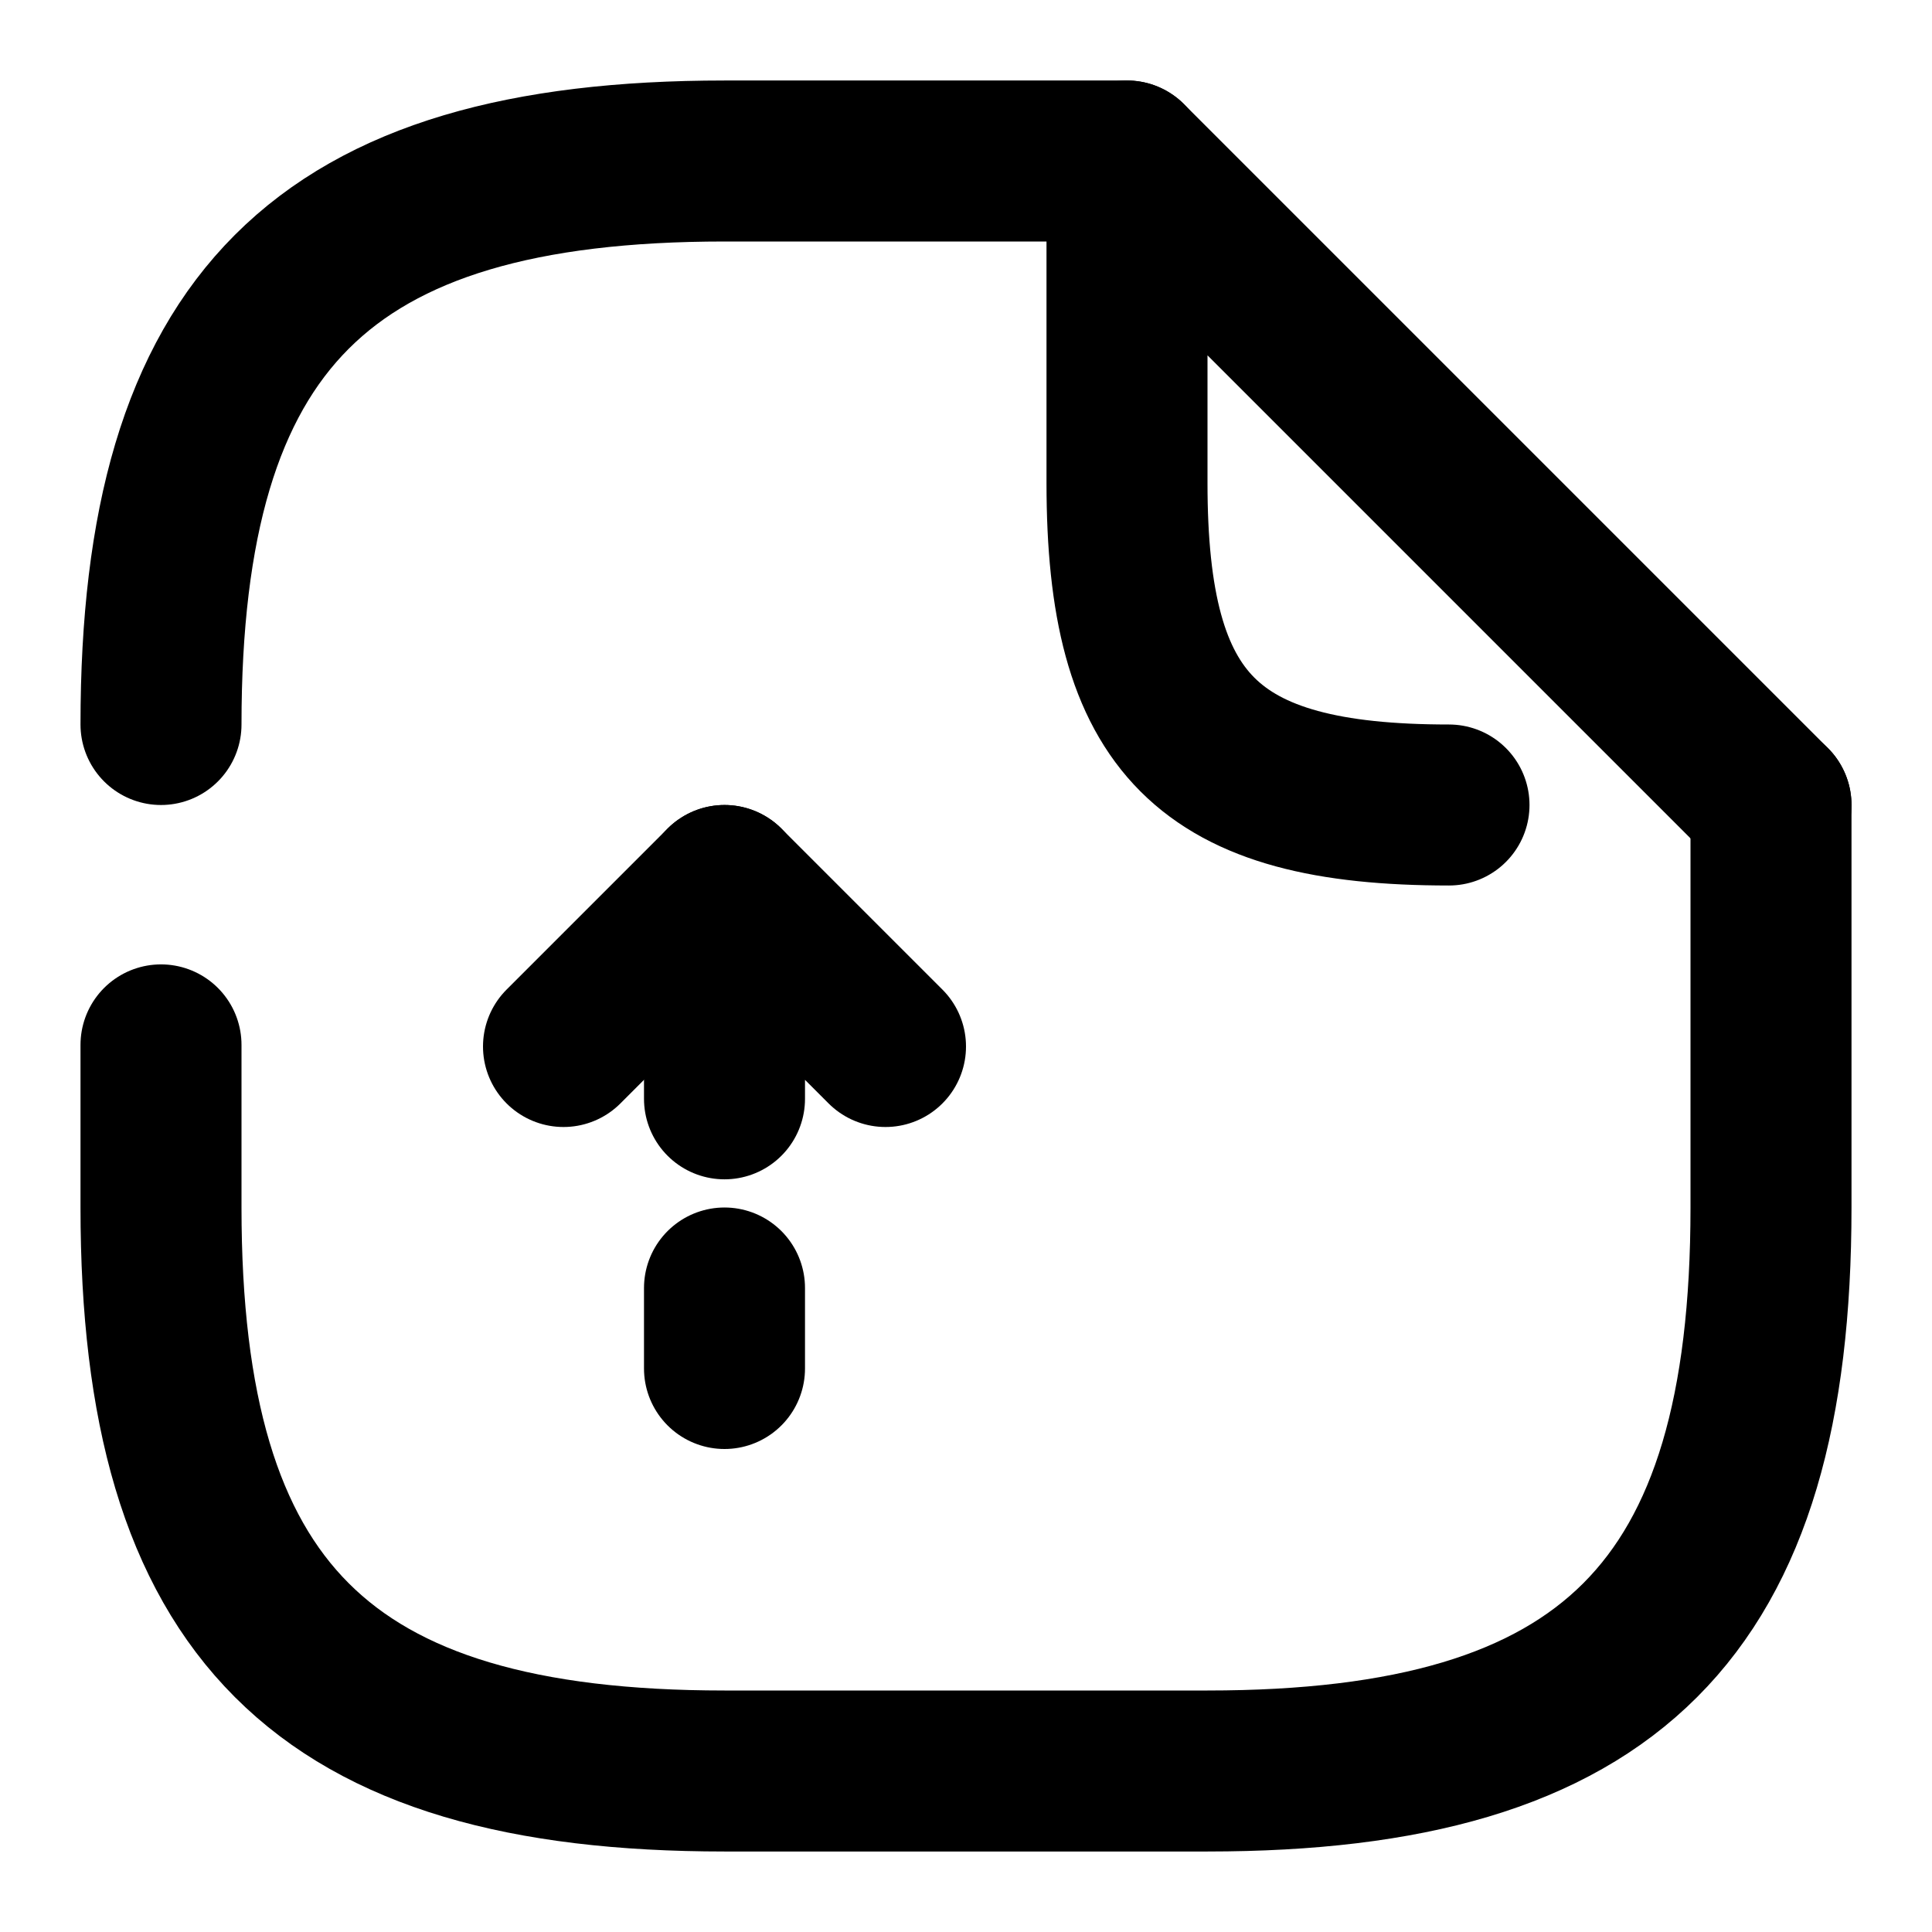 <svg xmlns="http://www.w3.org/2000/svg" width="24" height="24" viewBox="0 0 24 24" fill="none" stroke="currentColor" stroke-width="2" stroke-linecap="round" stroke-linejoin="round" class="feather feather-document-upload"><path d="M9 13.65V11l2 2"></path><path d="M9 17v-1"></path><path d="M9 11l-2 2"></path><path d="M2 9c0-5 2-7 7-7h5"></path><path d="M22 10v5c0 5-2 7-7 7H9c-5 0-7-2-7-7v-2.02"></path><path d="M18 10c-3 0-4-1-4-4V2l8 8"></path></svg>